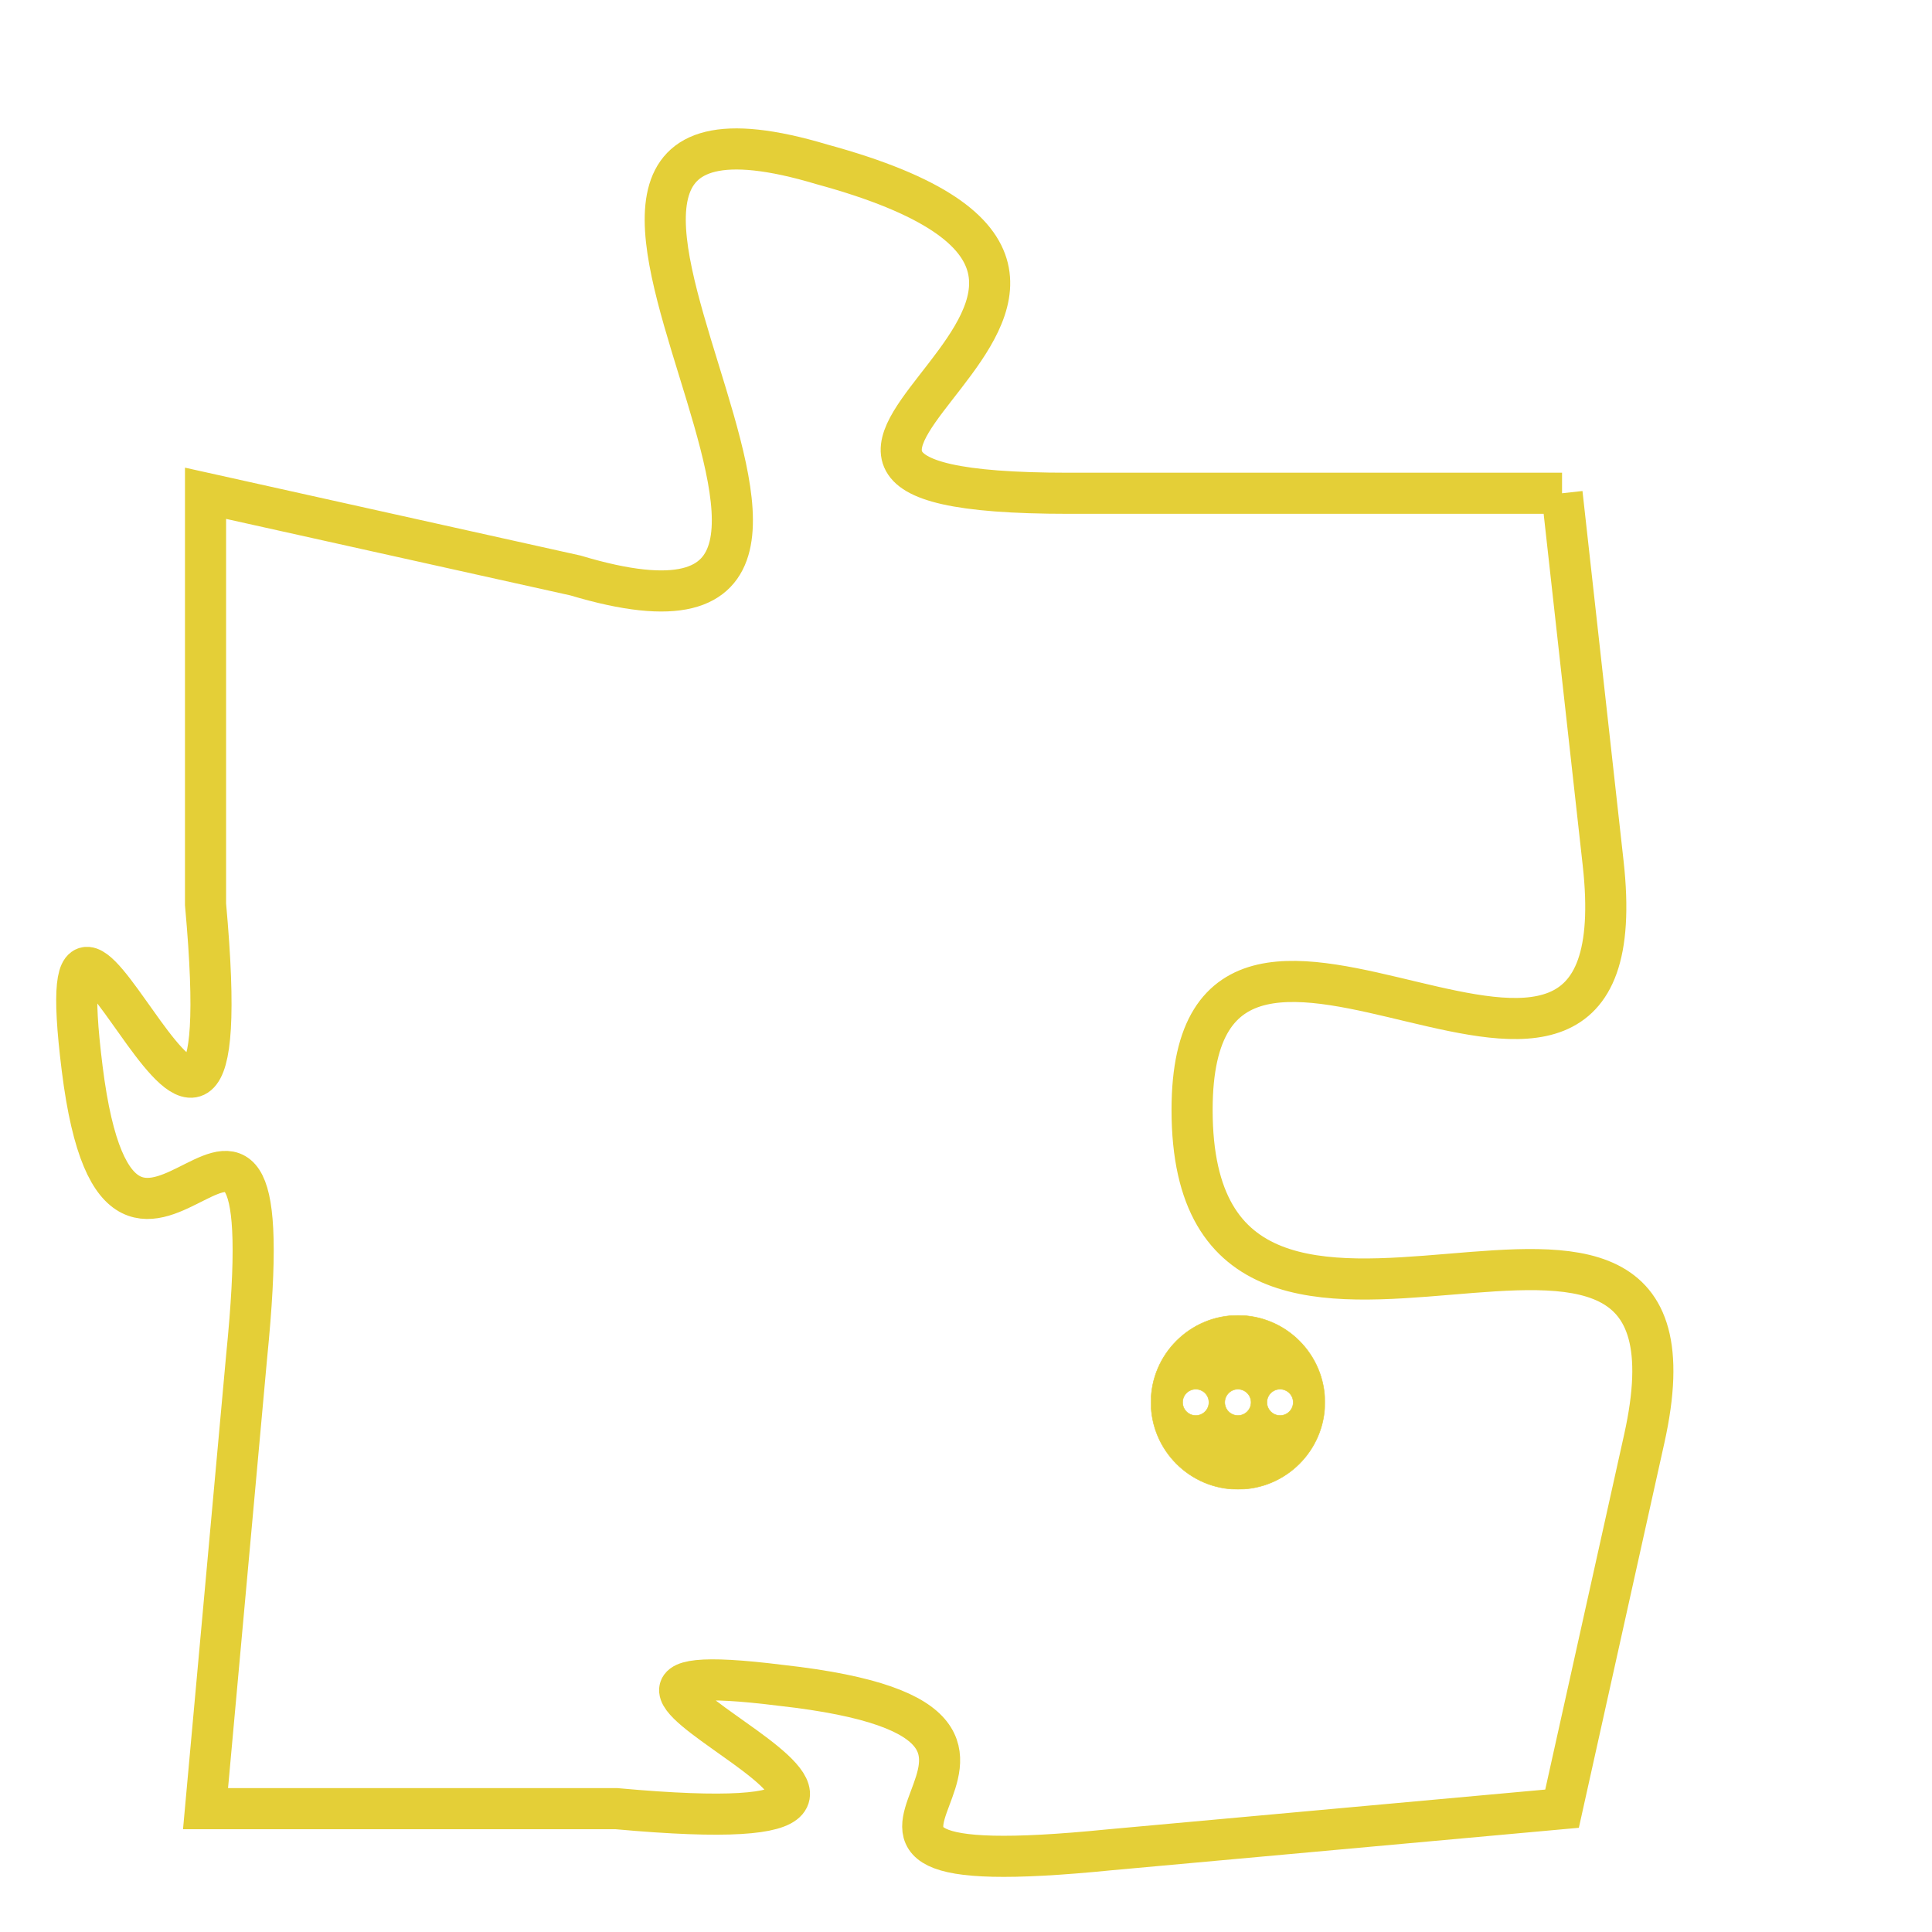 <svg version="1.1" xmlns="http://www.w3.org/2000/svg" xmlns:xlink="http://www.w3.org/1999/xlink" fill="transparent" x="0" y="0" width="350" height="350" preserveAspectRatio="xMinYMin slice"><style type="text/css">.links{fill:transparent;stroke: #E4CF37;}.links:hover{fill:#63D272; opacity:0.4;}</style><defs><g id="allt"><path id="t8076" d="M561,1984 L549,1984 C538,1984 554,1979 543,1976 C533,1973 547,1989 537,1986 L528,1984 528,1984 L528,1994 C529,2005 524,1990 525,1998 C526,2006 530,1995 529,2005 L528,2016 528,2016 L538,2016 C549,2017 534,2012 542,2013 C551,2014 540,2018 550,2017 L561,2016 561,2016 L563,2007 C565,1998 552,2008 552,1999 C552,1991 563,2002 562,1993 L561,1984"/></g><clipPath id="c" clipRule="evenodd" fill="transparent"><use href="#t8076"/></clipPath></defs><svg viewBox="523 1972 43 47" preserveAspectRatio="xMinYMin meet"><svg width="4380" height="2430"><g><image crossorigin="anonymous" x="0" y="0" href="https://nftpuzzle.license-token.com/assets/completepuzzle.svg" width="100%" height="100%" /><g class="links"><use href="#t8076"/></g></g></svg><svg x="551" y="2004" height="9%" width="9%" viewBox="0 0 330 330"><g><a xlink:href="https://nftpuzzle.license-token.com/" class="links"><title>See the most innovative NFT based token software licensing project</title><path fill="#E4CF37" id="more" d="M165,0C74.019,0,0,74.019,0,165s74.019,165,165,165s165-74.019,165-165S255.981,0,165,0z M85,190 c-13.785,0-25-11.215-25-25s11.215-25,25-25s25,11.215,25,25S98.785,190,85,190z M165,190c-13.785,0-25-11.215-25-25 s11.215-25,25-25s25,11.215,25,25S178.785,190,165,190z M245,190c-13.785,0-25-11.215-25-25s11.215-25,25-25 c13.785,0,25,11.215,25,25S258.785,190,245,190z"></path></a></g></svg></svg></svg>